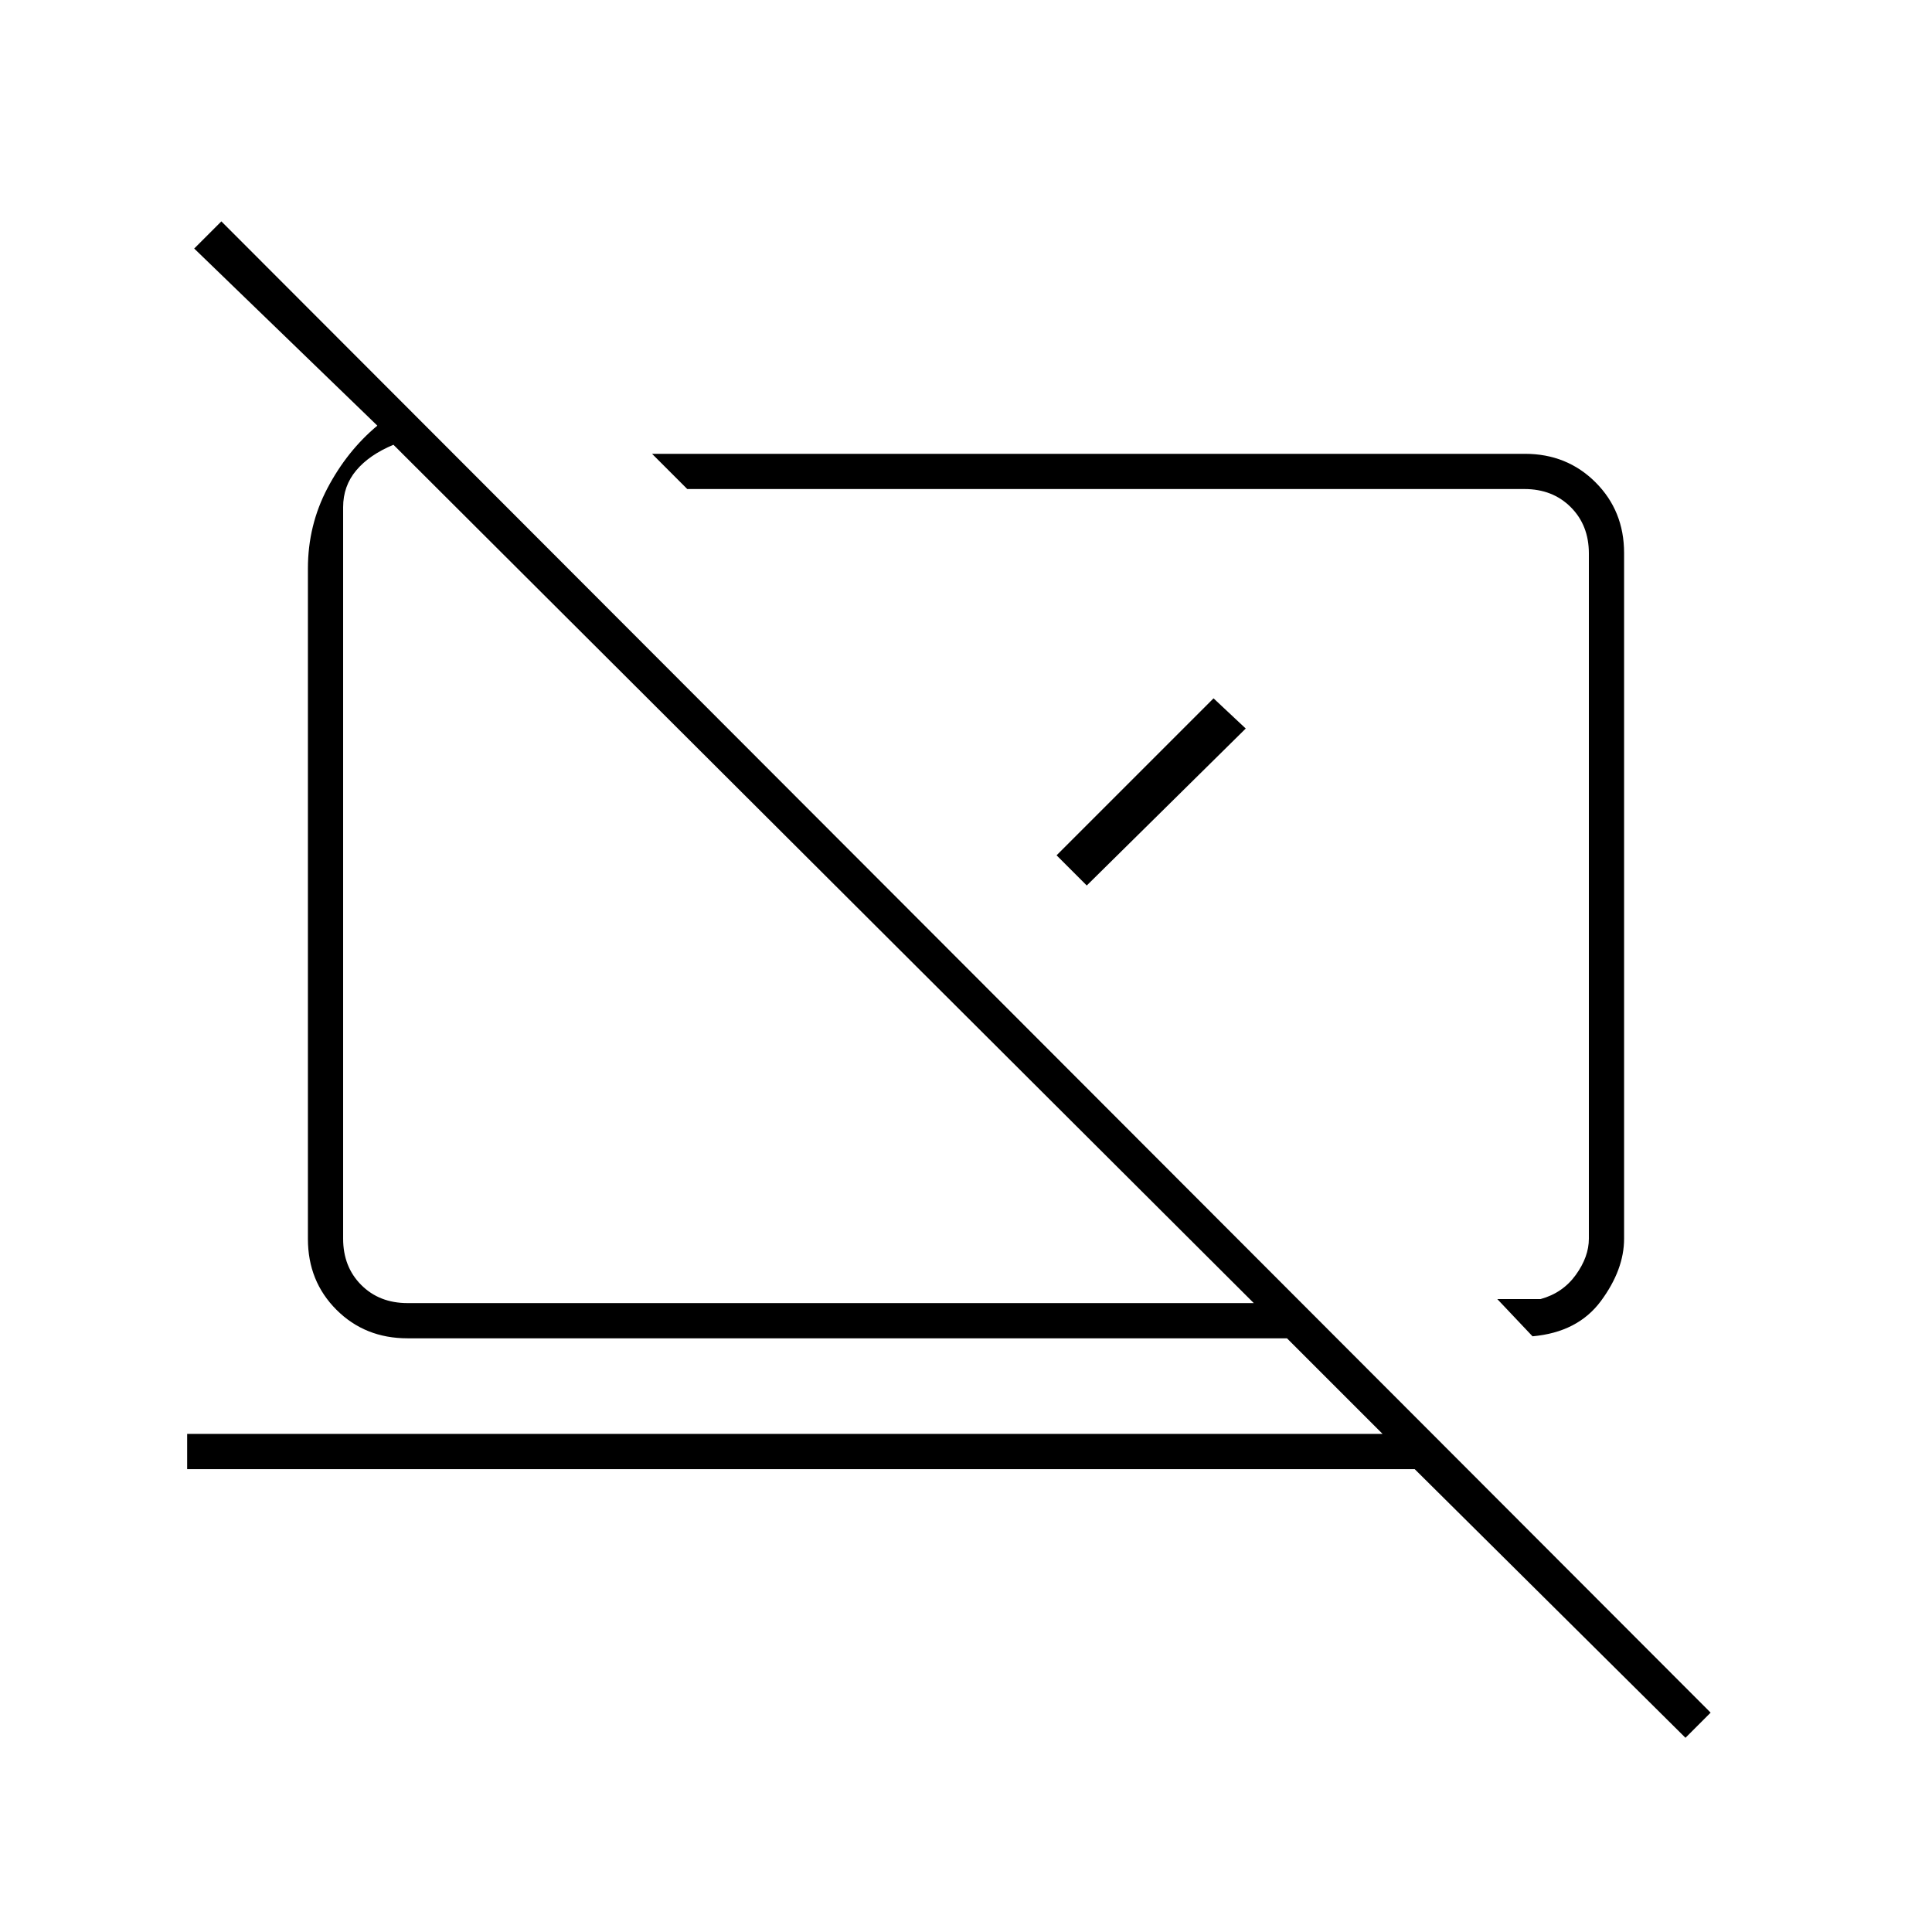<svg xmlns="http://www.w3.org/2000/svg" height="20" viewBox="0 -960 960 960" width="20"><path d="M761.5-296 744-314.5h21.5q11-3 17.5-12t6.5-18V-685q0-14-9-23t-23-9h-416L324-734.5h433.72q20.92 0 35.1 14.18t14.18 35.1v340.71q0 15.4-11.5 30.96Q784-298 761.5-296Zm76 199.5L702.95-230H93v-17.5h594L639.5-295h-437q-21.14 0-35.32-14.18T153-344.38V-677.5q0-21.5 9.75-40t24.75-31l-91-88L110-850l740 741-12.5 12.5ZM623-312.5 195.5-739q-12 5-18.5 12.75T170.5-708v363.5q0 14 9 23t23 9H623ZM543-516Zm-133-9.5Zm115-9.5 78-78 16 15-79 78-15-15Z"/></svg>